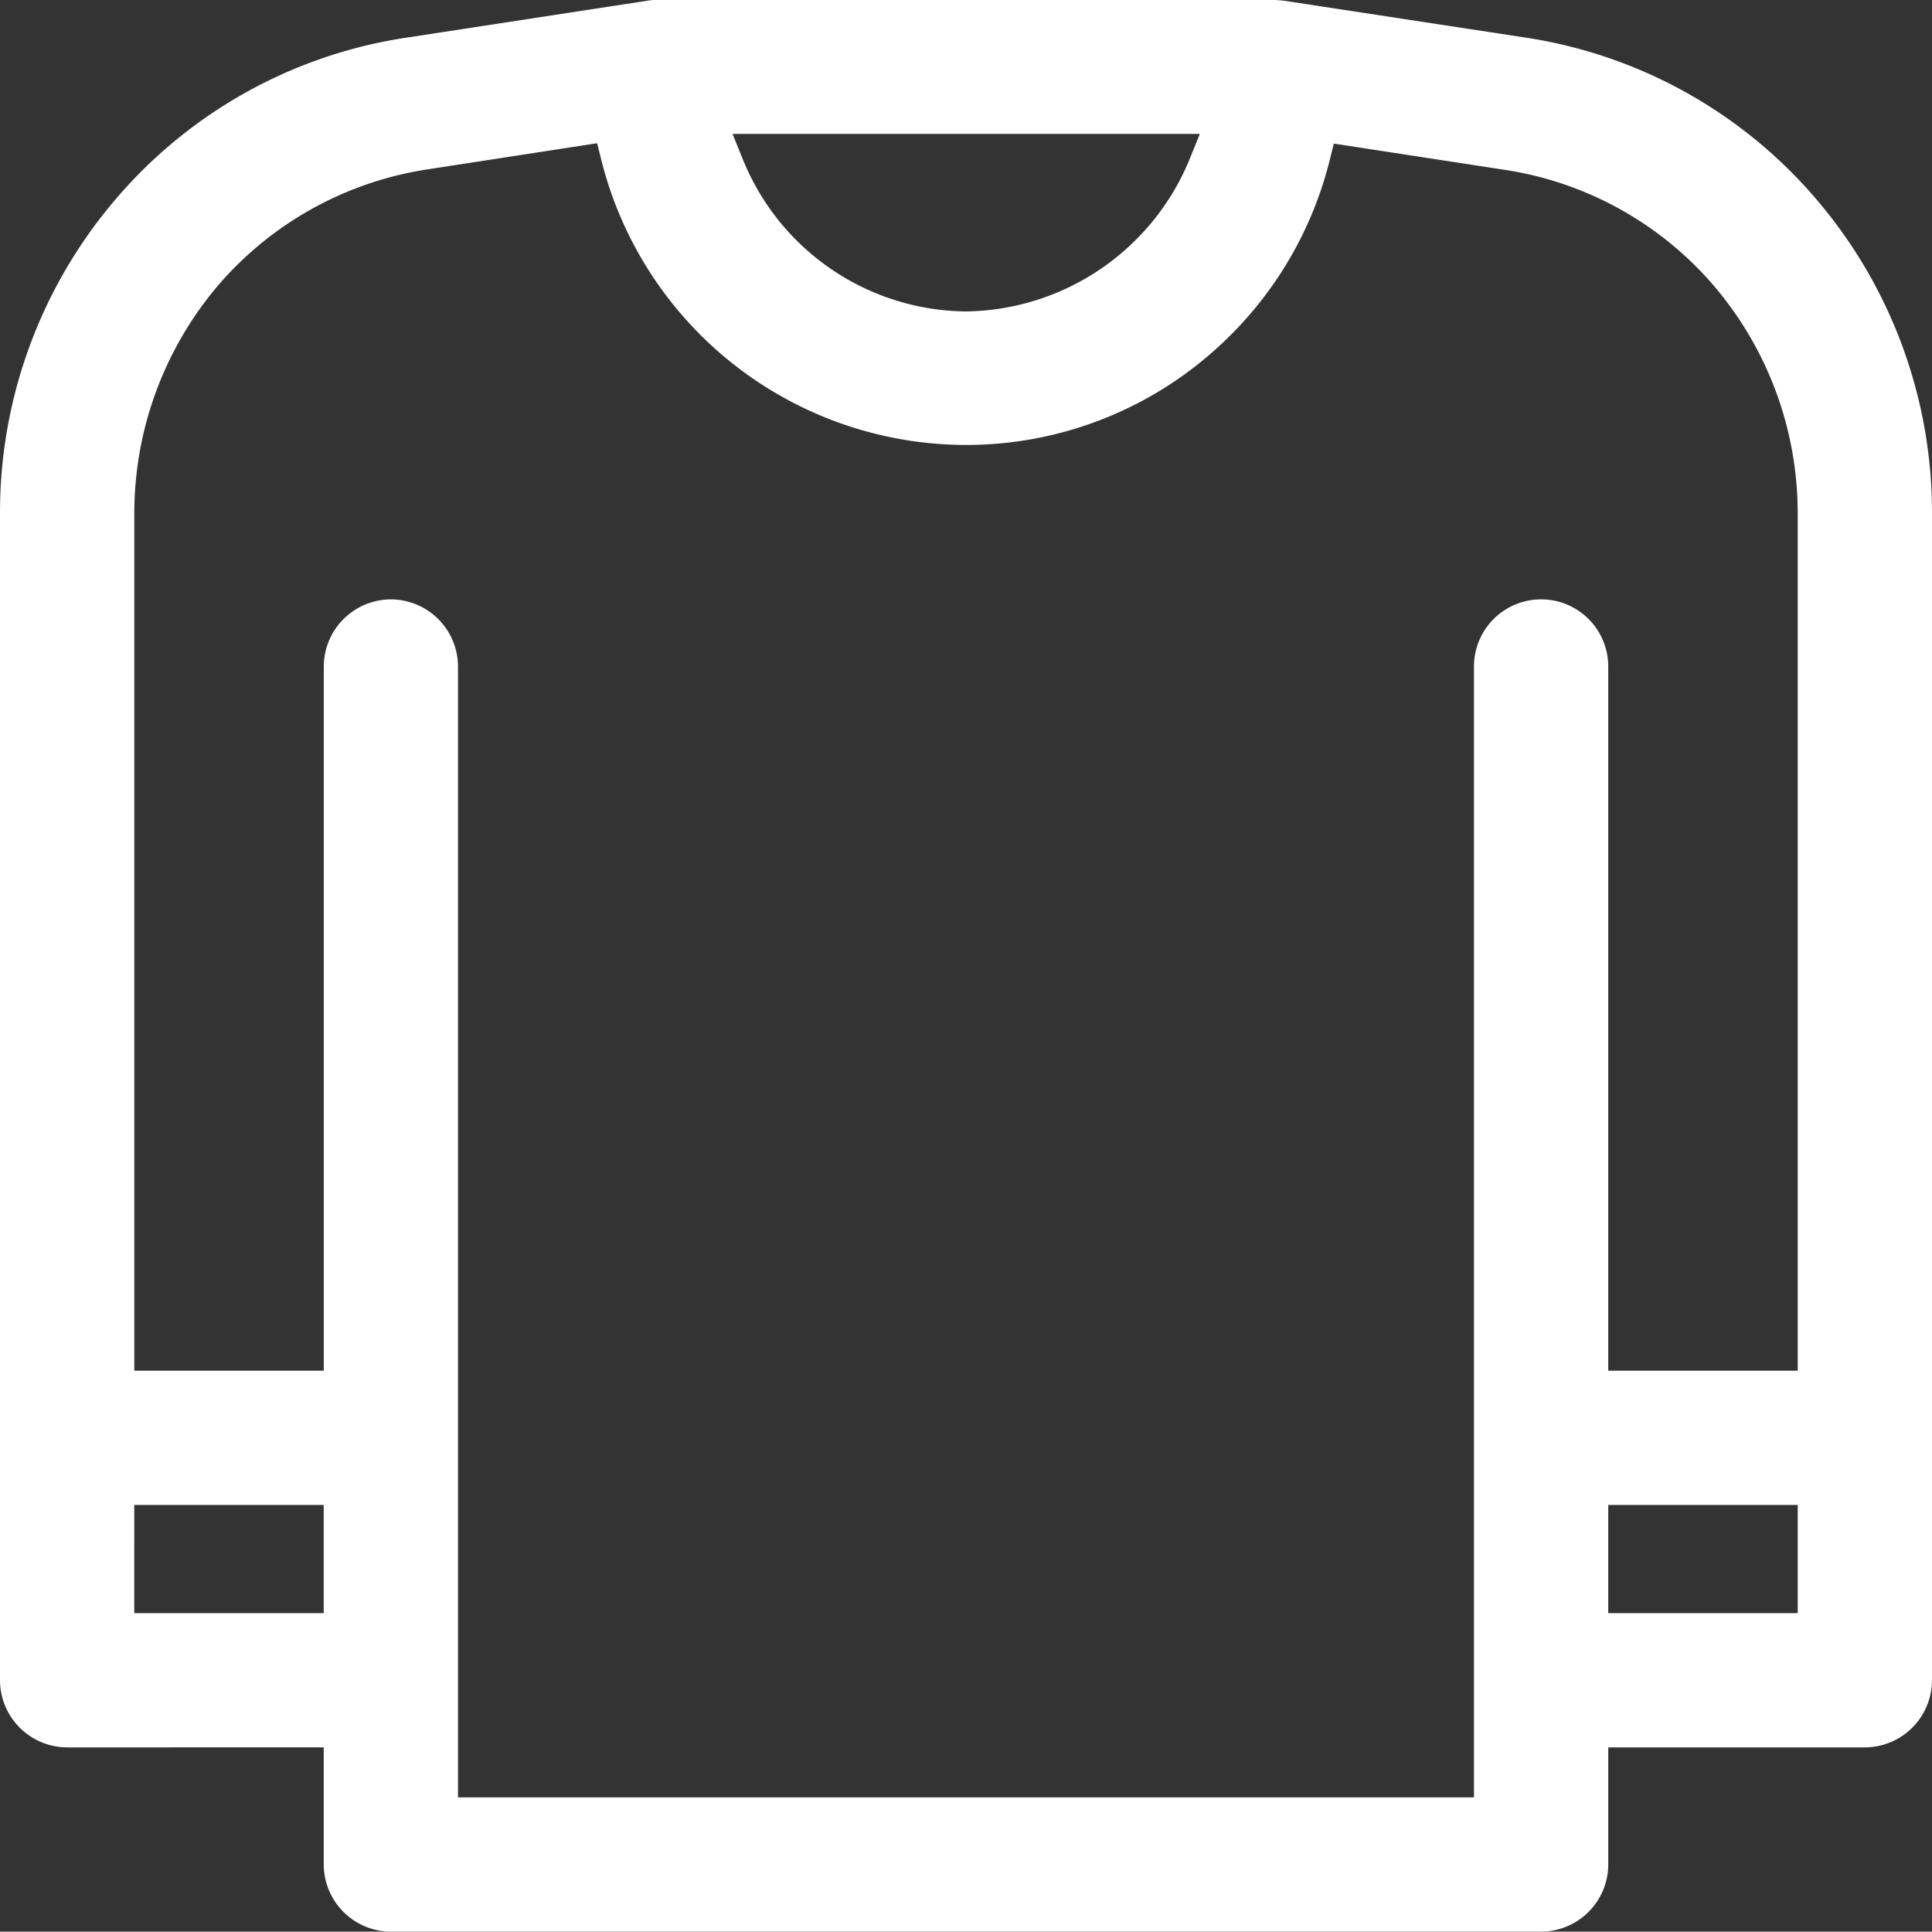 <svg xmlns="http://www.w3.org/2000/svg" width="150" height="149.971" viewBox="0 0 150 149.971">
  <rect x="0" y="0" width="150" height="149.971" fill="#333333" stroke="none"/>
  <path id="icon-longsleeves" d="M35.347,155.071a5.228,5.228,0,0,1-5.212-5.212v-9.093H10.212A5.228,5.228,0,0,1,5,135.554V44.946a37.434,37.434,0,0,1,9.006-24.411A36.86,36.86,0,0,1,36.708,8L55.241,5.158a3.828,3.828,0,0,1,.782-.058h47.9a7.661,7.661,0,0,1,.782.058L123.32,8a36.945,36.945,0,0,1,22.674,12.539A37.434,37.434,0,0,1,155,44.946v90.608a5.228,5.228,0,0,1-5.212,5.212H129.865v9.093a5.228,5.228,0,0,1-5.212,5.212Zm0-103.436a5.228,5.228,0,0,1,5.212,5.212v87.8h78.88v-87.8a5.212,5.212,0,1,1,10.425,0v54.672h14.71V44.946a27.211,27.211,0,0,0-6.515-17.664,26.646,26.646,0,0,0-16.3-9.006l-13.2-2.027-.319,1.274a29.126,29.126,0,0,1-8.34,14.218,28.949,28.949,0,0,1-19.923,7.905A29.216,29.216,0,0,1,51.68,17.494l-.319-1.274L38.214,18.247a26.734,26.734,0,0,0-16.3,9.035,27.339,27.339,0,0,0-6.486,17.664v66.573h14.71V56.847A5.228,5.228,0,0,1,35.347,51.635Zm94.517,78.707h14.71v-8.4h-14.71Zm-114.44,0h14.71v-8.4H15.425ZM62.683,17.494A18.88,18.88,0,0,0,80,29.28,19.042,19.042,0,0,0,97.346,17.494l.811-2H61.873Z" transform="translate(-5 -5.1)" fill="#fff"/>
</svg>
